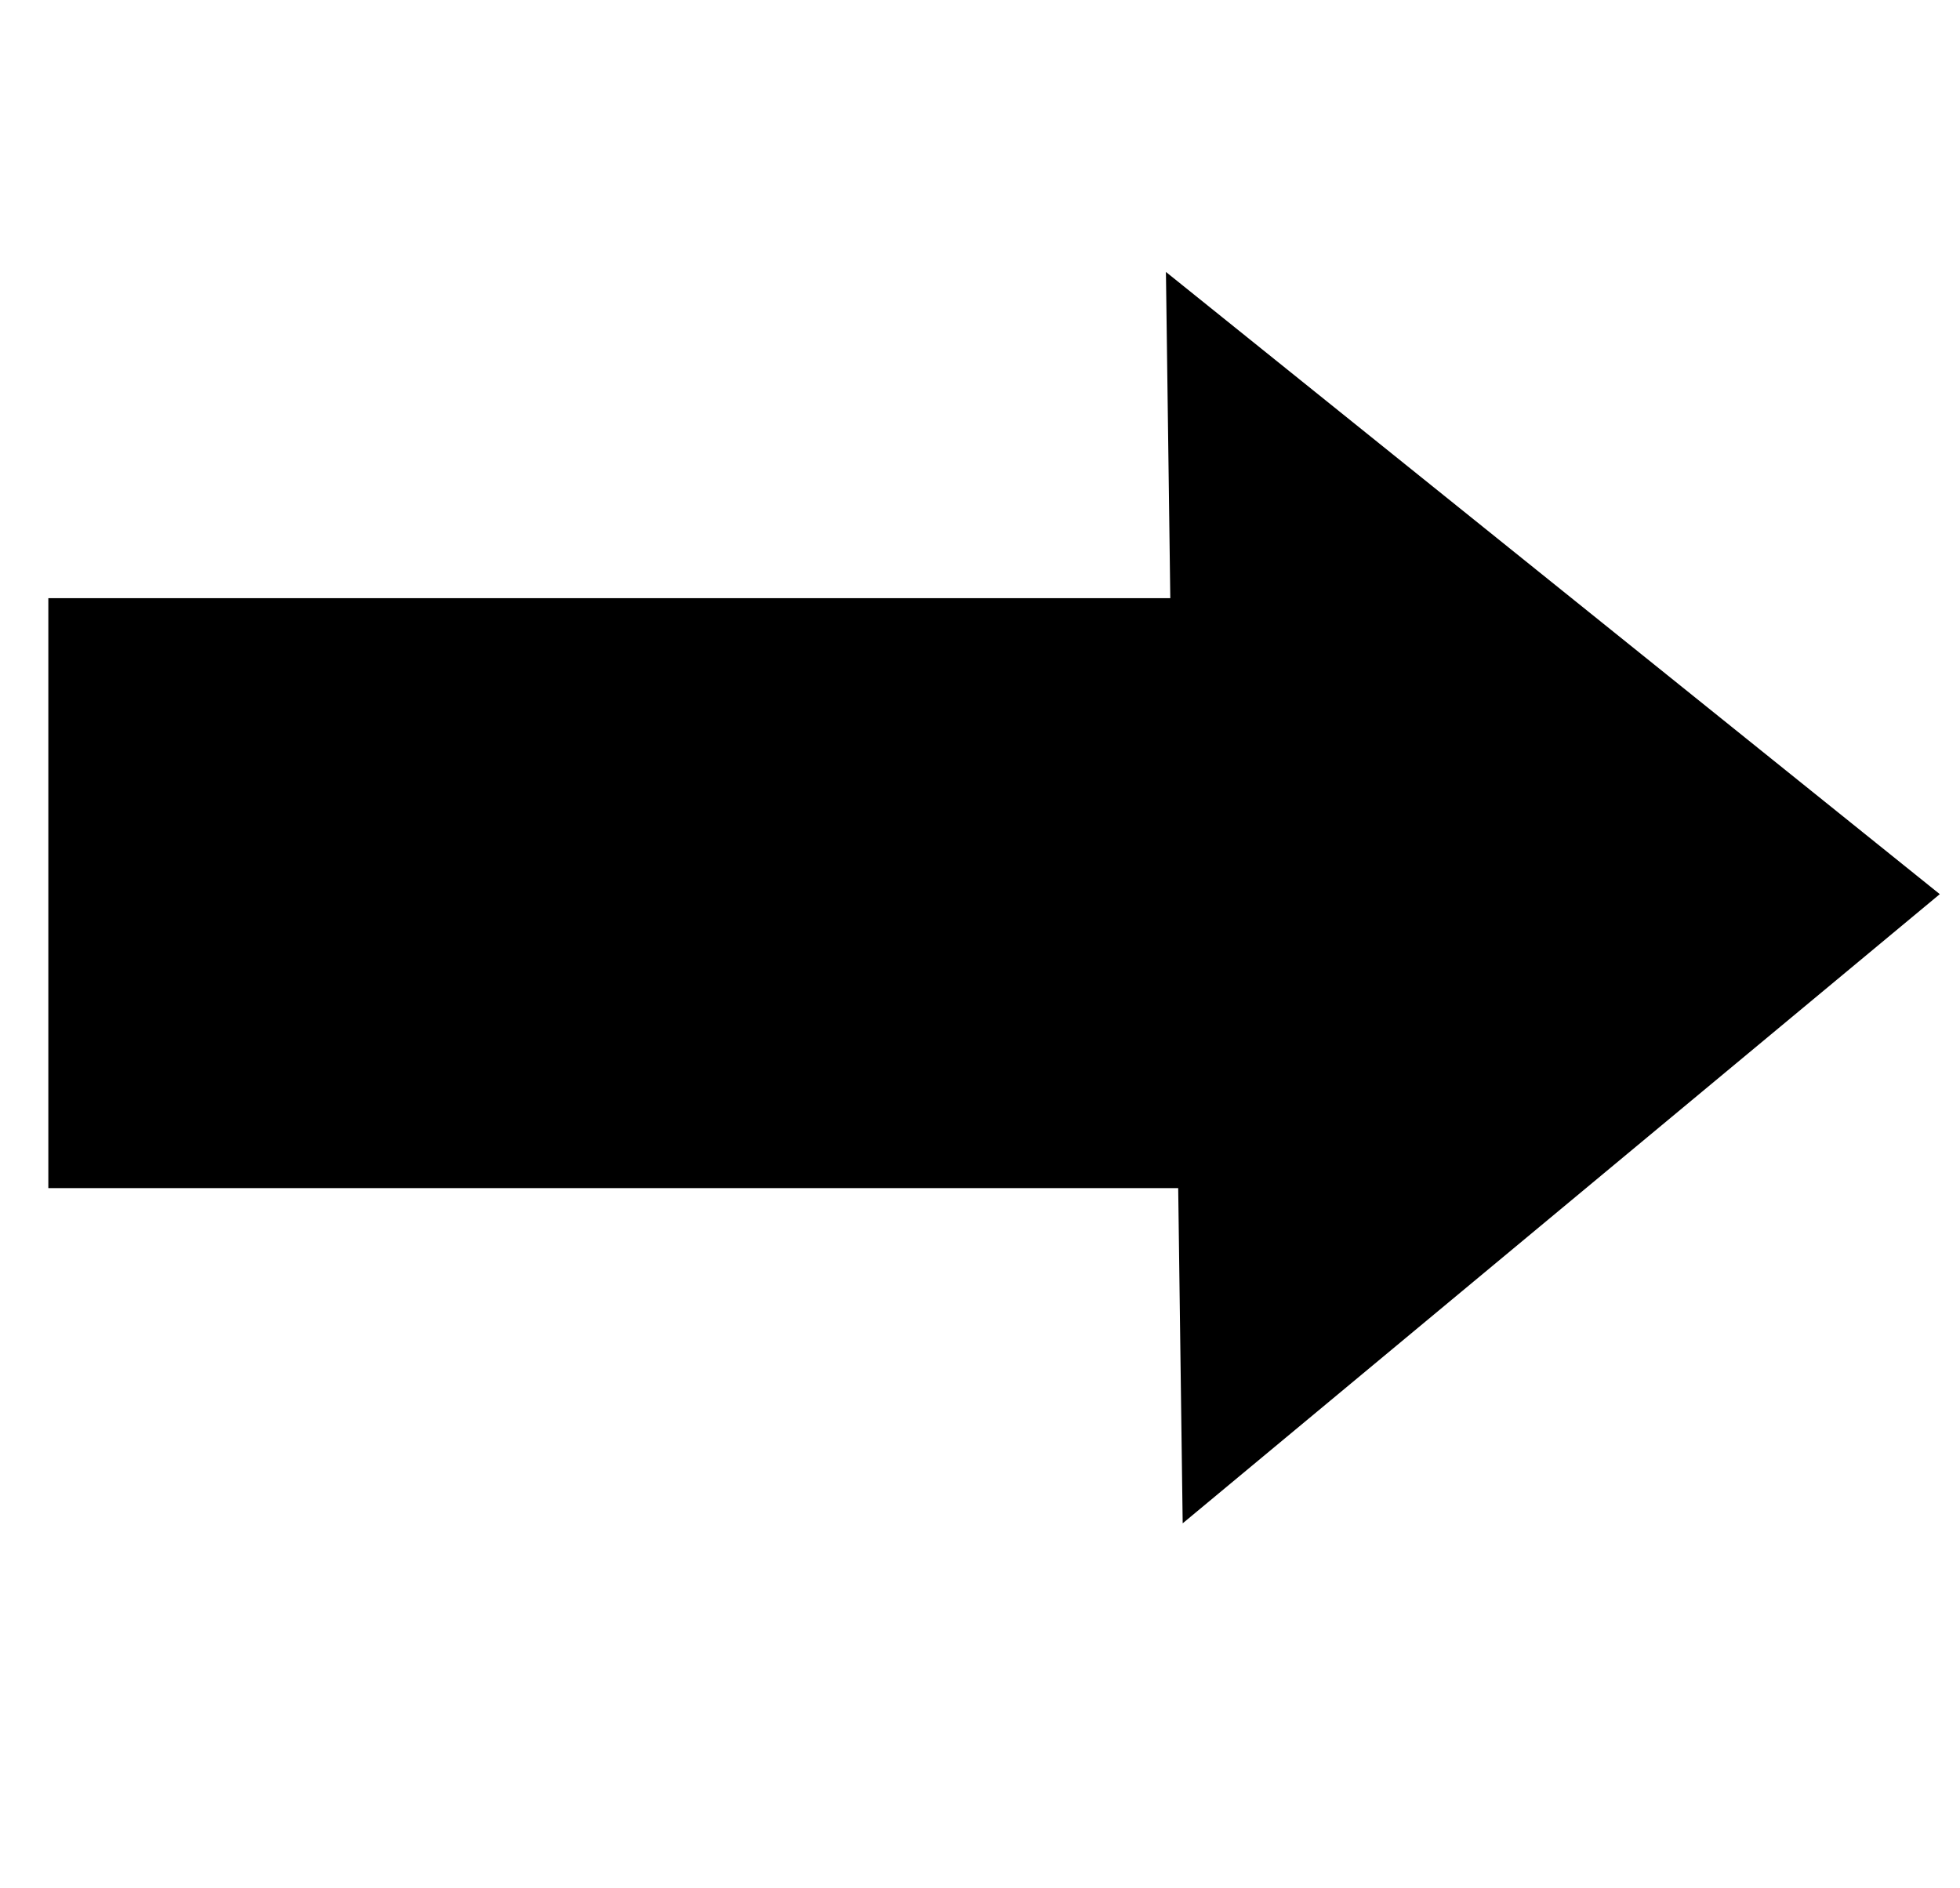 <?xml version="1.0" encoding="UTF-8" standalone="no"?>
<!-- Created with Inkscape (http://www.inkscape.org/) -->

<svg
   xmlns:dc="http://purl.org/dc/elements/1.1/"
   xmlns:cc="http://creativecommons.org/ns#"
   xmlns:rdf="http://www.w3.org/1999/02/22-rdf-syntax-ns#"
   xmlns:svg="http://www.w3.org/2000/svg"
   xmlns="http://www.w3.org/2000/svg"
   xmlns:sodipodi="http://sodipodi.sourceforge.net/DTD/sodipodi-0.dtd"
   xmlns:inkscape="http://www.inkscape.org/namespaces/inkscape"
   width="231.701"
   height="223.16"
   viewBox="0 0 231.701 223.16"
   id="svg2"
   version="1.1"
   inkscape:version="0.91 r13725"
   sodipodi:docname="seta.svg">
  <defs
     id="defs4">
    <inkscape:path-effect
       effect="spiro"
       id="path-effect4141"
       is_visible="true" />
  </defs>
  <sodipodi:namedview
     id="base"
     pagecolor="#ffffff"
     bordercolor="#666666"
     borderopacity="1.0"
     inkscape:pageopacity="0.0"
     inkscape:pageshadow="2"
     inkscape:zoom="1.4323077"
     inkscape:cx="136.30926"
     inkscape:cy="95.839874"
     inkscape:document-units="px"
     inkscape:current-layer="layer1"
     showgrid="false"
     units="px"
     width="209mm"
     inkscape:window-width="1366"
     inkscape:window-height="690"
     inkscape:window-x="0"
     inkscape:window-y="25"
     inkscape:window-maximized="1" />
  <g
     inkscape:groupmode="layer"
     id="layer1"
     inkscape:label="Layer 1"
     transform="translate(0,-829.202)">
    <rect
       style="opacity:1;fill:#000000;fill-opacity:1;fill-rule:evenodd;stroke:none;stroke-width:20;stroke-linecap:round;stroke-linejoin:round;stroke-miterlimit:4;stroke-dasharray:none;stroke-dashoffset:0;stroke-opacity:1"
       id="rect4137"
       width="134.89"
       height="69.736"
       x="5.714"
       y="899.91" />
    <path
       style="fill:#000000;fill-opacity:1;fill-rule:evenodd;stroke:none;stroke-width:1px;stroke-linecap:butt;stroke-linejoin:miter;stroke-opacity:1"
       d="m 139.811,1009.269 89.5,-74.371 -91.481,-73.55 1.981,147.921 z"
       id="path4139"
       inkscape:path-effect="#path-effect4141"
       inkscape:original-d="m 139.81086,1009.2686 89.50031,-74.371 -91.48144,-73.55031 z"
       inkscape:connector-curvature="0"
       sodipodi:nodetypes="cccc" />
  </g>
</svg>
